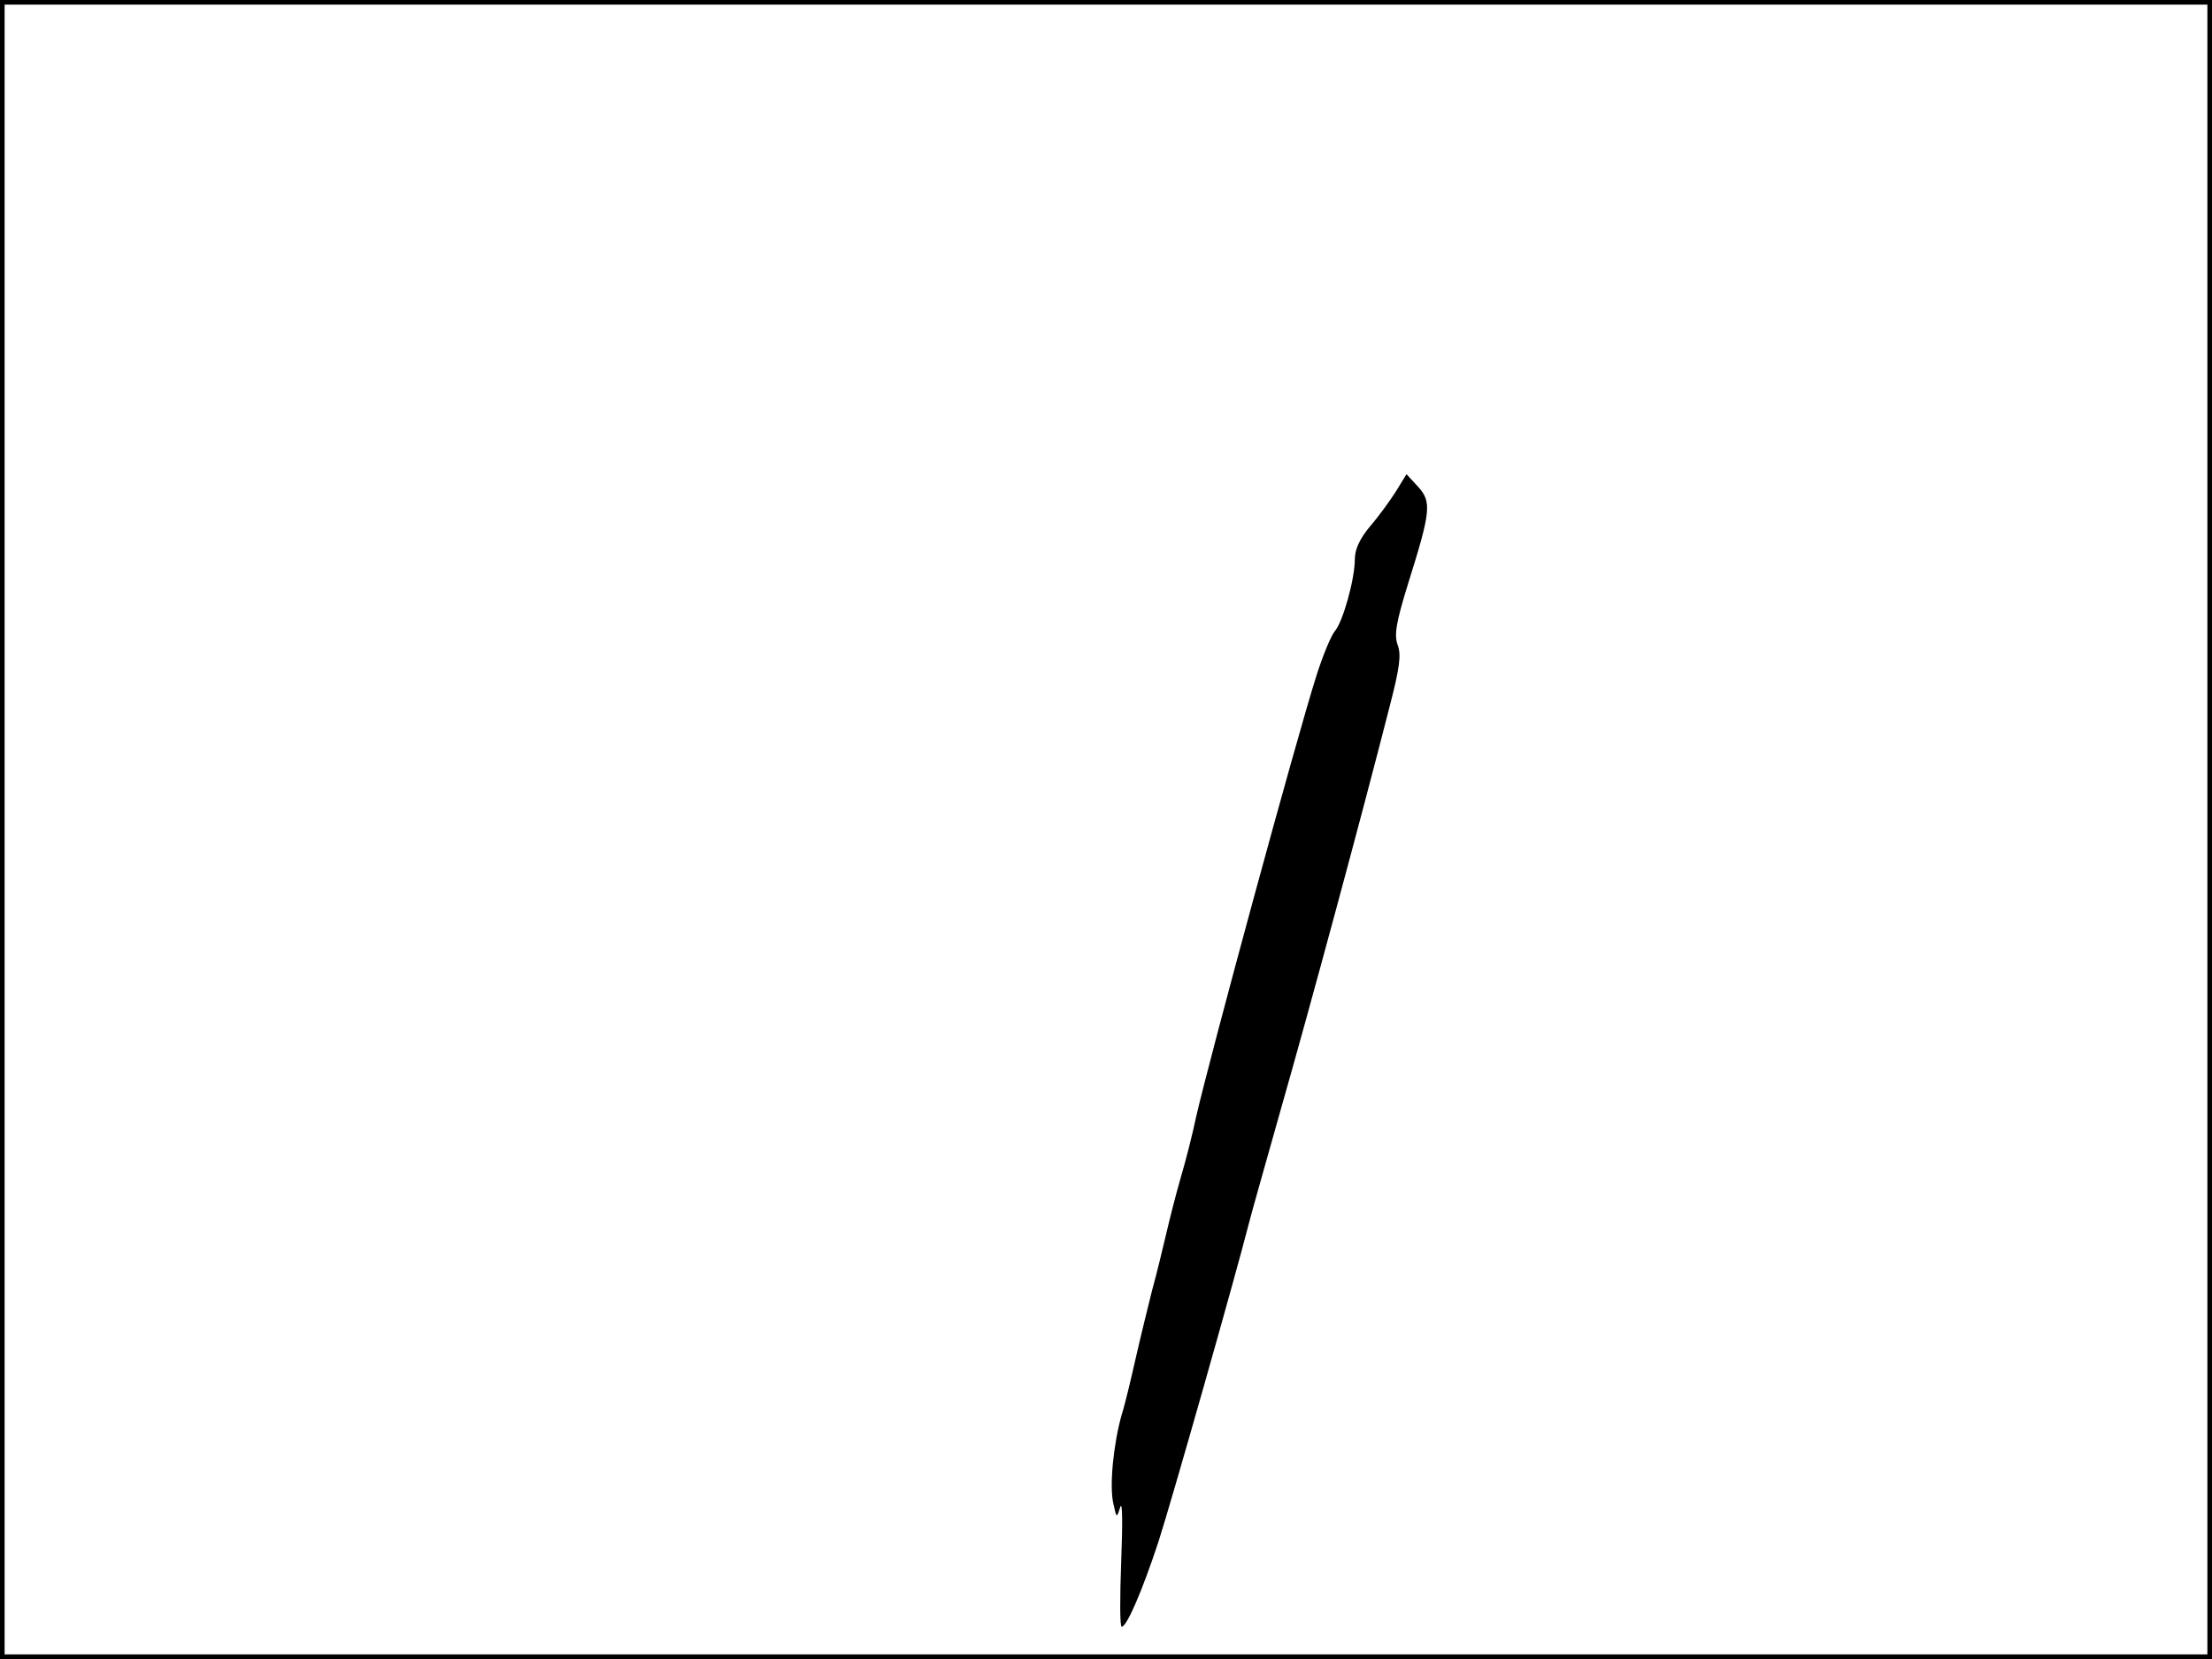 <?xml version="1.0" standalone="no"?>
<!DOCTYPE svg PUBLIC "-//W3C//DTD SVG 20010904//EN"
 "http://www.w3.org/TR/2001/REC-SVG-20010904/DTD/svg10.dtd">
<svg version="1.0" xmlns="http://www.w3.org/2000/svg"
 width="480pt" height="360pt" viewBox="0 0 480 360"
 preserveAspectRatio="xMidYMid meet">
<rect width="1" height="360" fill="#000000"/>
<rect x="479" width="1" height="360" fill="#000000"/>
<rect width="480" height="1" fill="#000000"/>
<rect y="359" width="480" height="1" fill="#000000"/>
<g transform="translate(0,360) scale(0.1,-0.1)"
fill="#000000" stroke="none">
<path d="M3030 2535 c-12 -19 -37 -54 -56 -76 -23 -27 -34 -51 -34 -72 0 -44
-26 -136 -43 -156 -8 -9 -26 -52 -40 -96 -44 -138 -233 -833 -262 -961 -7 -34
-22 -93 -33 -130 -11 -38 -25 -94 -32 -124 -7 -30 -20 -84 -30 -120 -9 -36
-25 -101 -35 -145 -10 -44 -23 -100 -31 -125 -18 -64 -27 -155 -18 -193 7 -32
7 -32 15 -7 5 14 5 -39 2 -118 -3 -78 -3 -142 1 -142 11 0 44 76 80 185 29 90
167 576 196 690 4 17 36 129 70 250 59 206 176 638 236 874 21 81 25 110 17
131 -8 22 -4 48 23 135 49 156 51 176 21 209 l-25 27 -22 -36z"/>
</g>
</svg>
